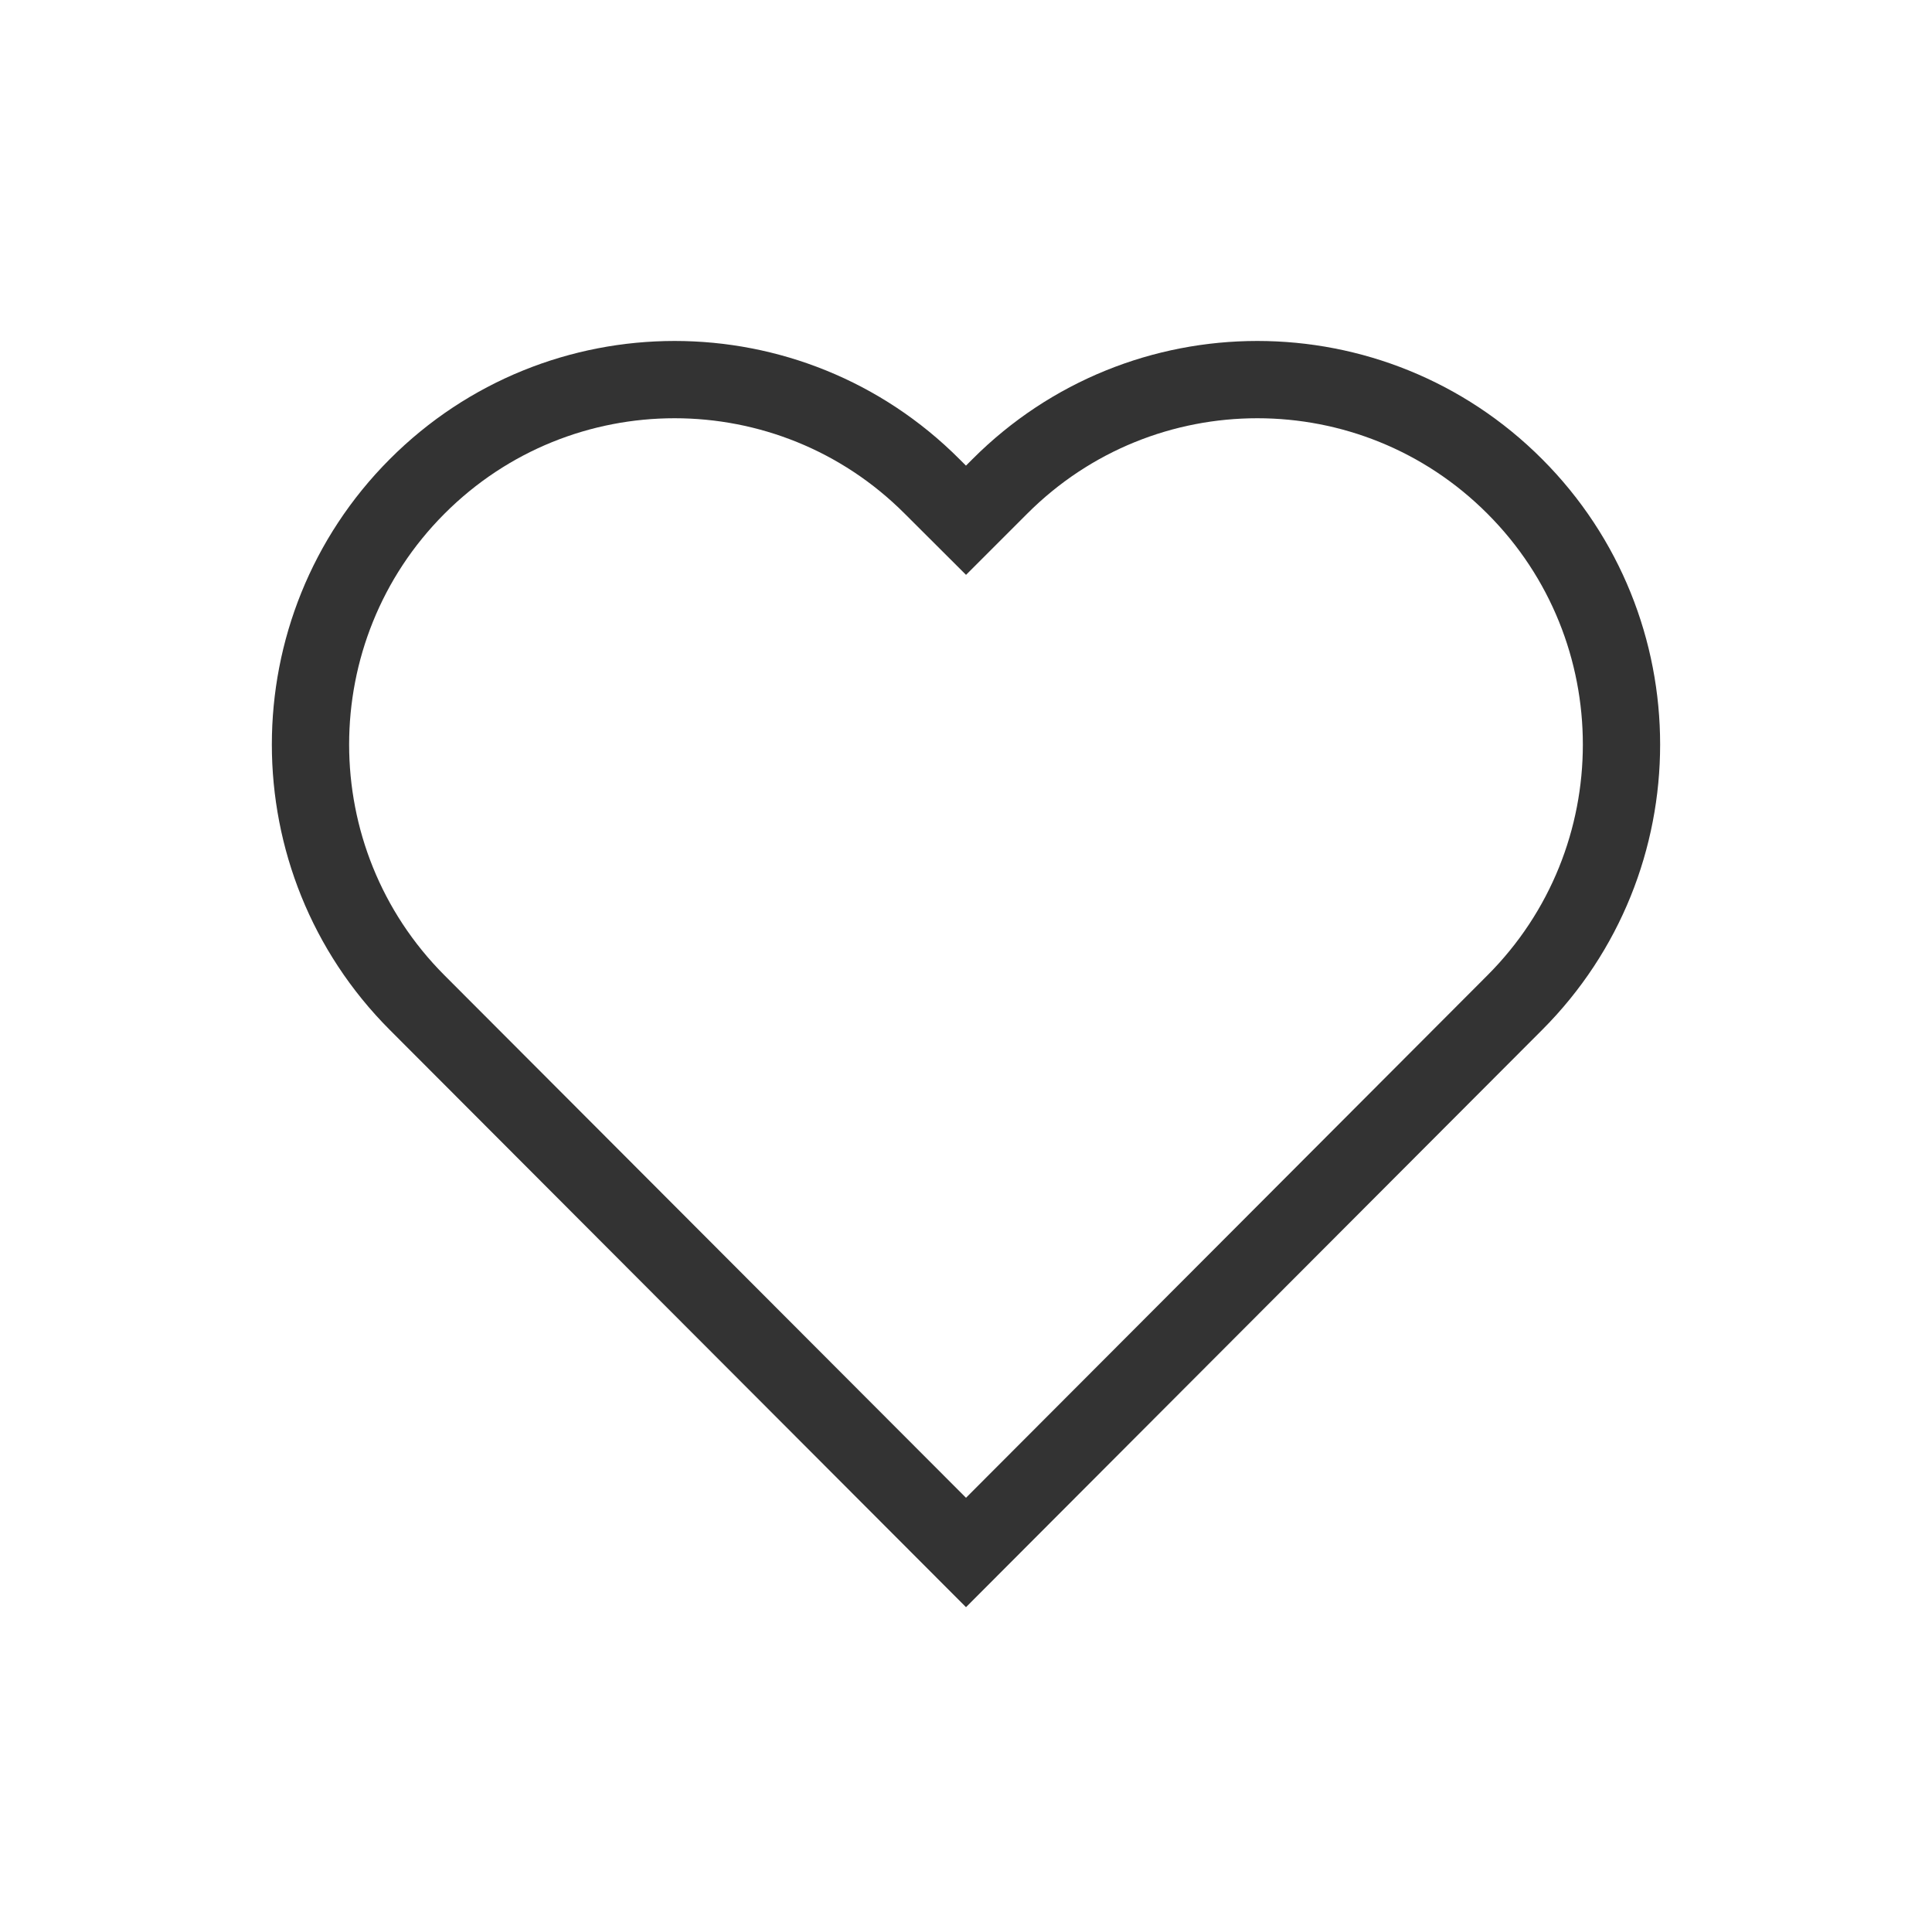 <svg width="25" height="25" viewBox="0 0 25 25" fill="none" xmlns="http://www.w3.org/2000/svg">
<g clip-path="url(#clip0_184_1418)">
<path d="M12.5 20.089L5.397 12.973C3.558 11.13 3.558 8.138 5.397 6.295C7.236 4.451 10.223 4.451 12.062 6.295L12.5 6.732L12.937 6.295C14.777 4.451 17.763 4.451 19.602 6.295C21.442 8.138 21.442 11.13 19.602 12.973L12.5 20.089Z" stroke="#333333" stroke-miterlimit="10"/>
</g>
<defs>
<clipPath id="clip0_184_1418">
<rect width="25" height="25" fill="white"/>
</clipPath>
</defs>
</svg>
